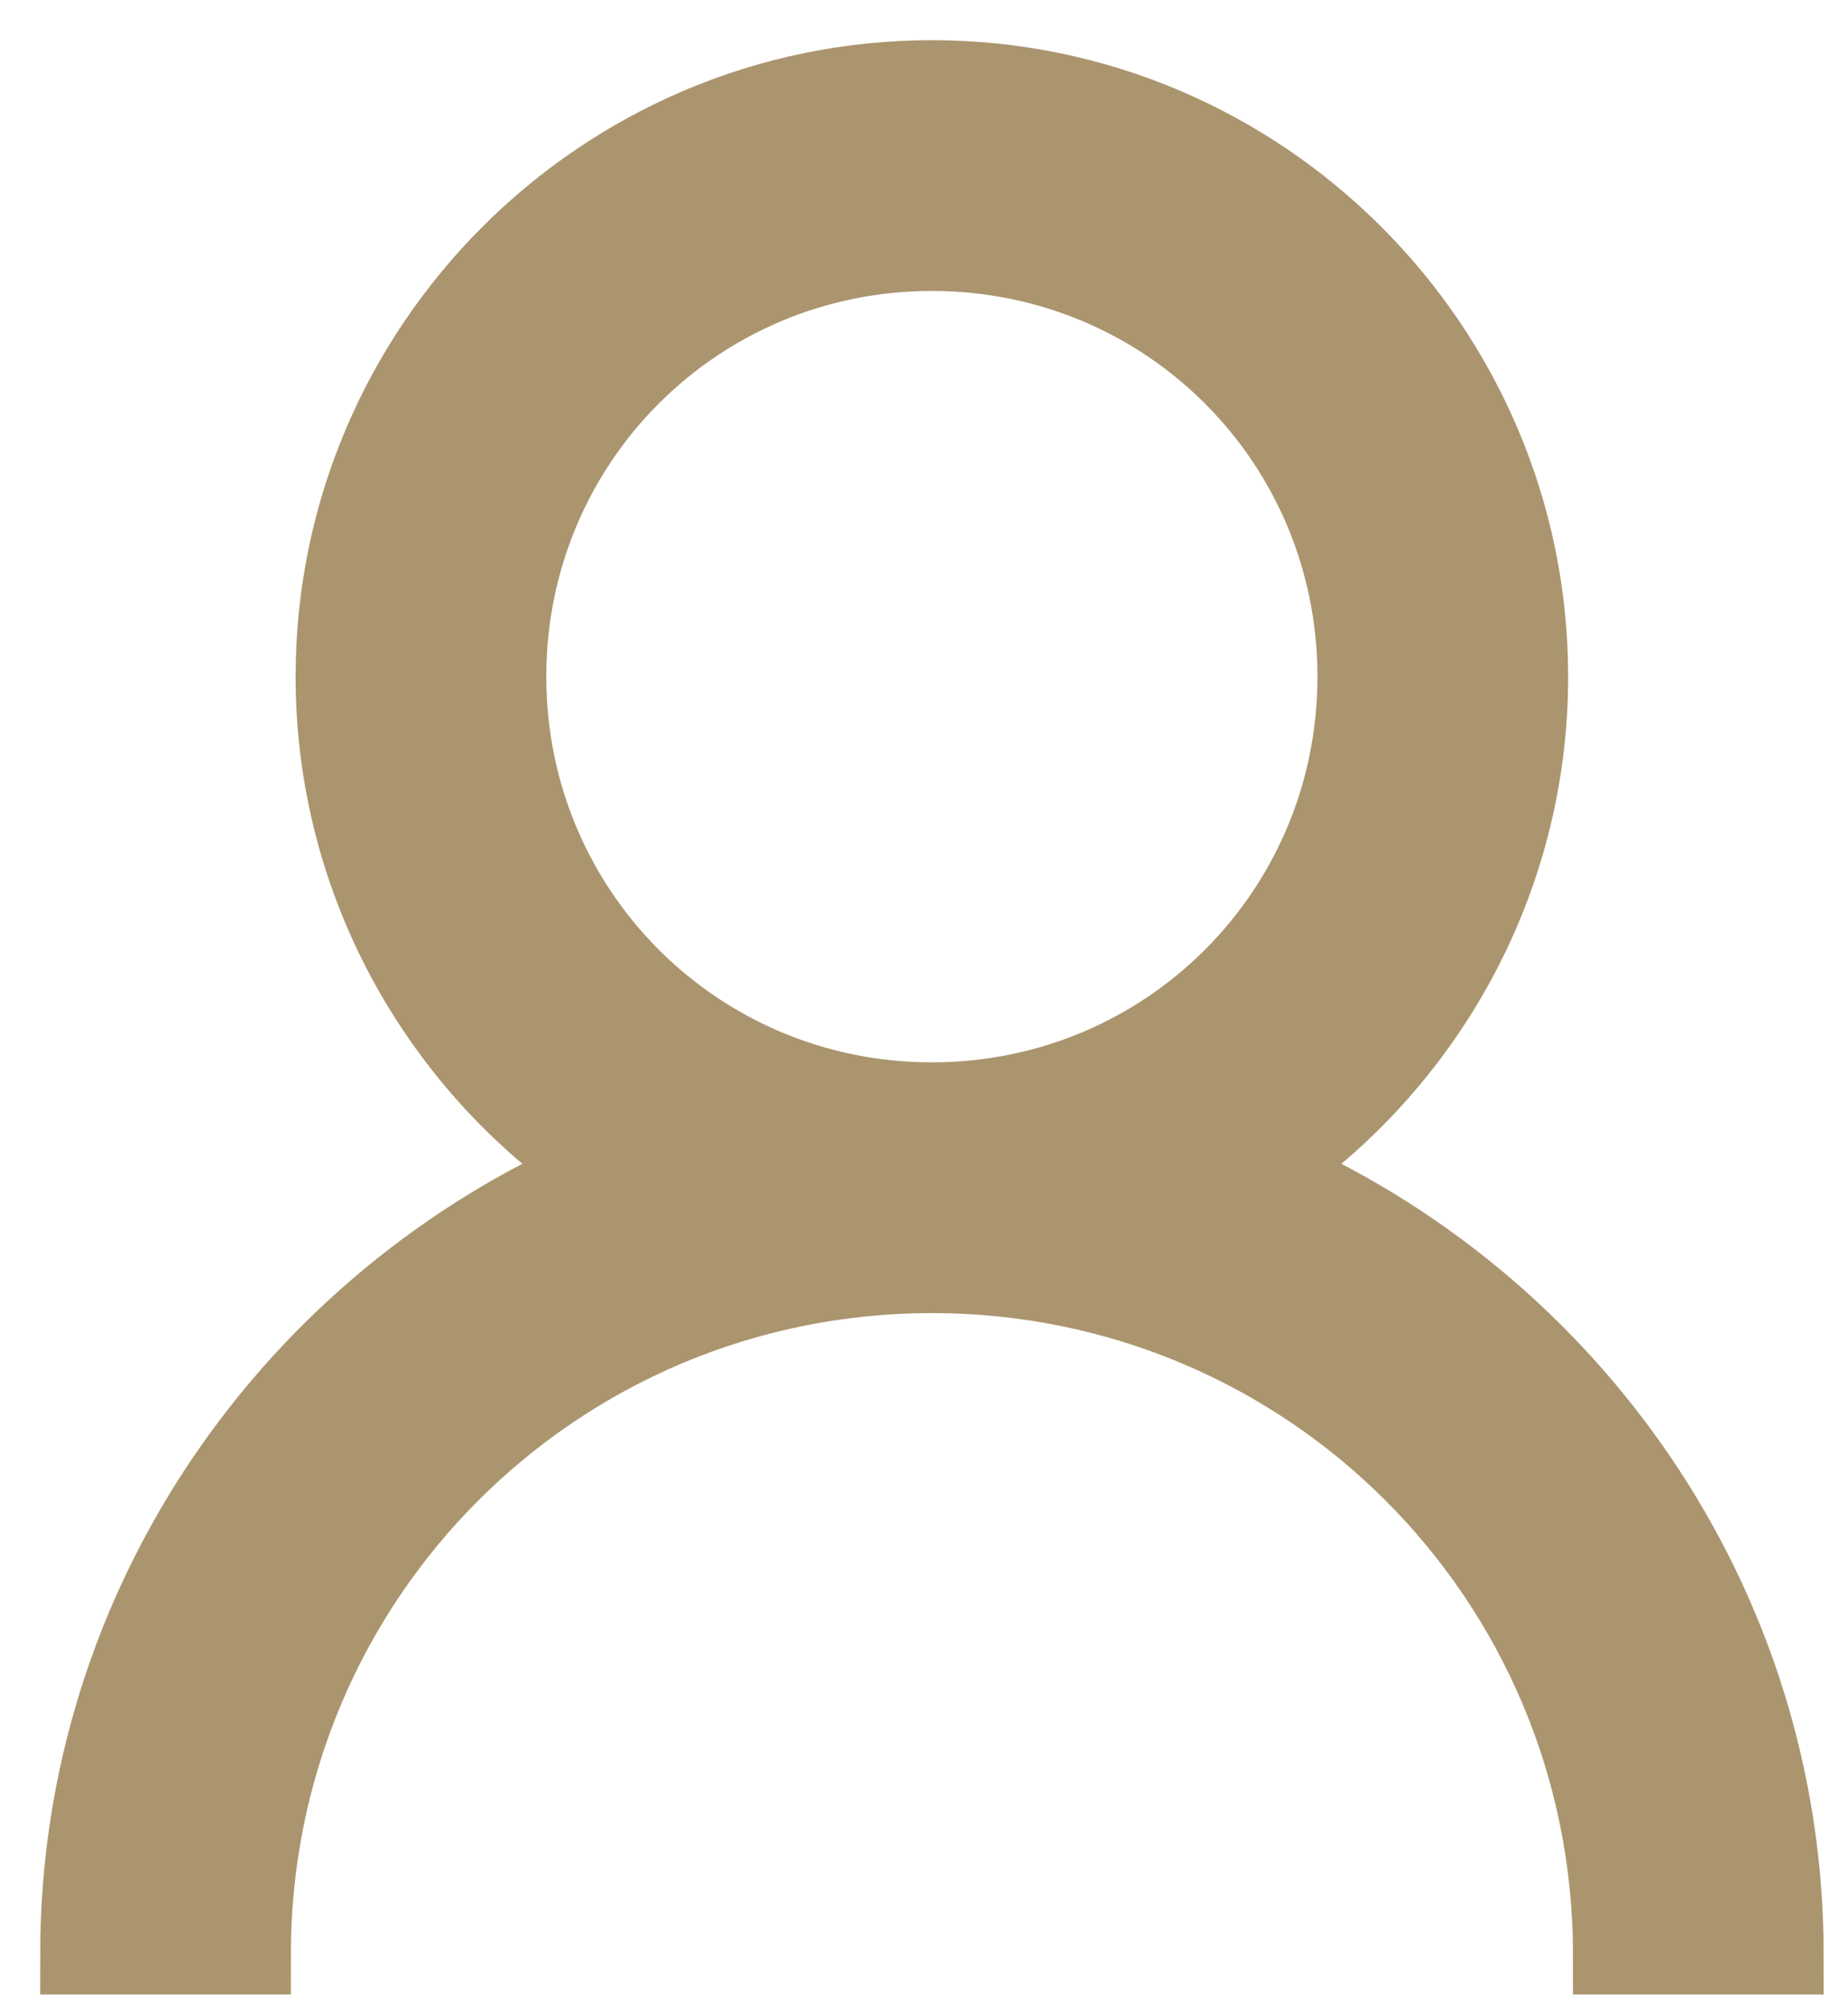 <?xml version="1.0" encoding="UTF-8"?>
<svg width="23px" height="25px" viewBox="0 0 23 25" version="1.1" xmlns="http://www.w3.org/2000/svg" xmlns:xlink="http://www.w3.org/1999/xlink">
    <!-- Generator: Sketch 42 (36781) - http://www.bohemiancoding.com/sketch -->
    <title>Shape</title>
    <desc>Created with Sketch.</desc>
    <defs></defs>
    <g id="Page-1" stroke="none" stroke-width="1" fill="none" fill-rule="evenodd">
        <g id="PRODUCT-PAGE" transform="translate(-1135, -66)" stroke="#AB956E" fill-rule="nonzero" fill="#AB956E">
            <g id="header" transform="translate(-3, 42)">
                <g id="Register" transform="translate(1139, 25)">
                    <path d="M10.598,0 C6.512,0 3.179,3.333 3.179,7.419 C3.179,9.973 4.484,12.242 6.458,13.579 C2.679,15.202 0,18.953 0,23.316 L2.12,23.316 C2.12,18.622 5.904,14.838 10.598,14.838 C15.293,14.838 19.077,18.622 19.077,23.316 L21.197,23.316 C21.197,18.953 18.518,15.202 14.738,13.579 C16.713,12.242 18.017,9.973 18.017,7.419 C18.017,3.333 14.684,0 10.598,0 Z M10.598,2.12 C13.538,2.12 15.897,4.479 15.897,7.419 C15.897,10.358 13.538,12.718 10.598,12.718 C7.659,12.718 5.299,10.358 5.299,7.419 C5.299,4.479 7.659,2.12 10.598,2.12 Z" id="Shape"></path>
                </g>
            </g>
        </g>
    </g>
</svg>
